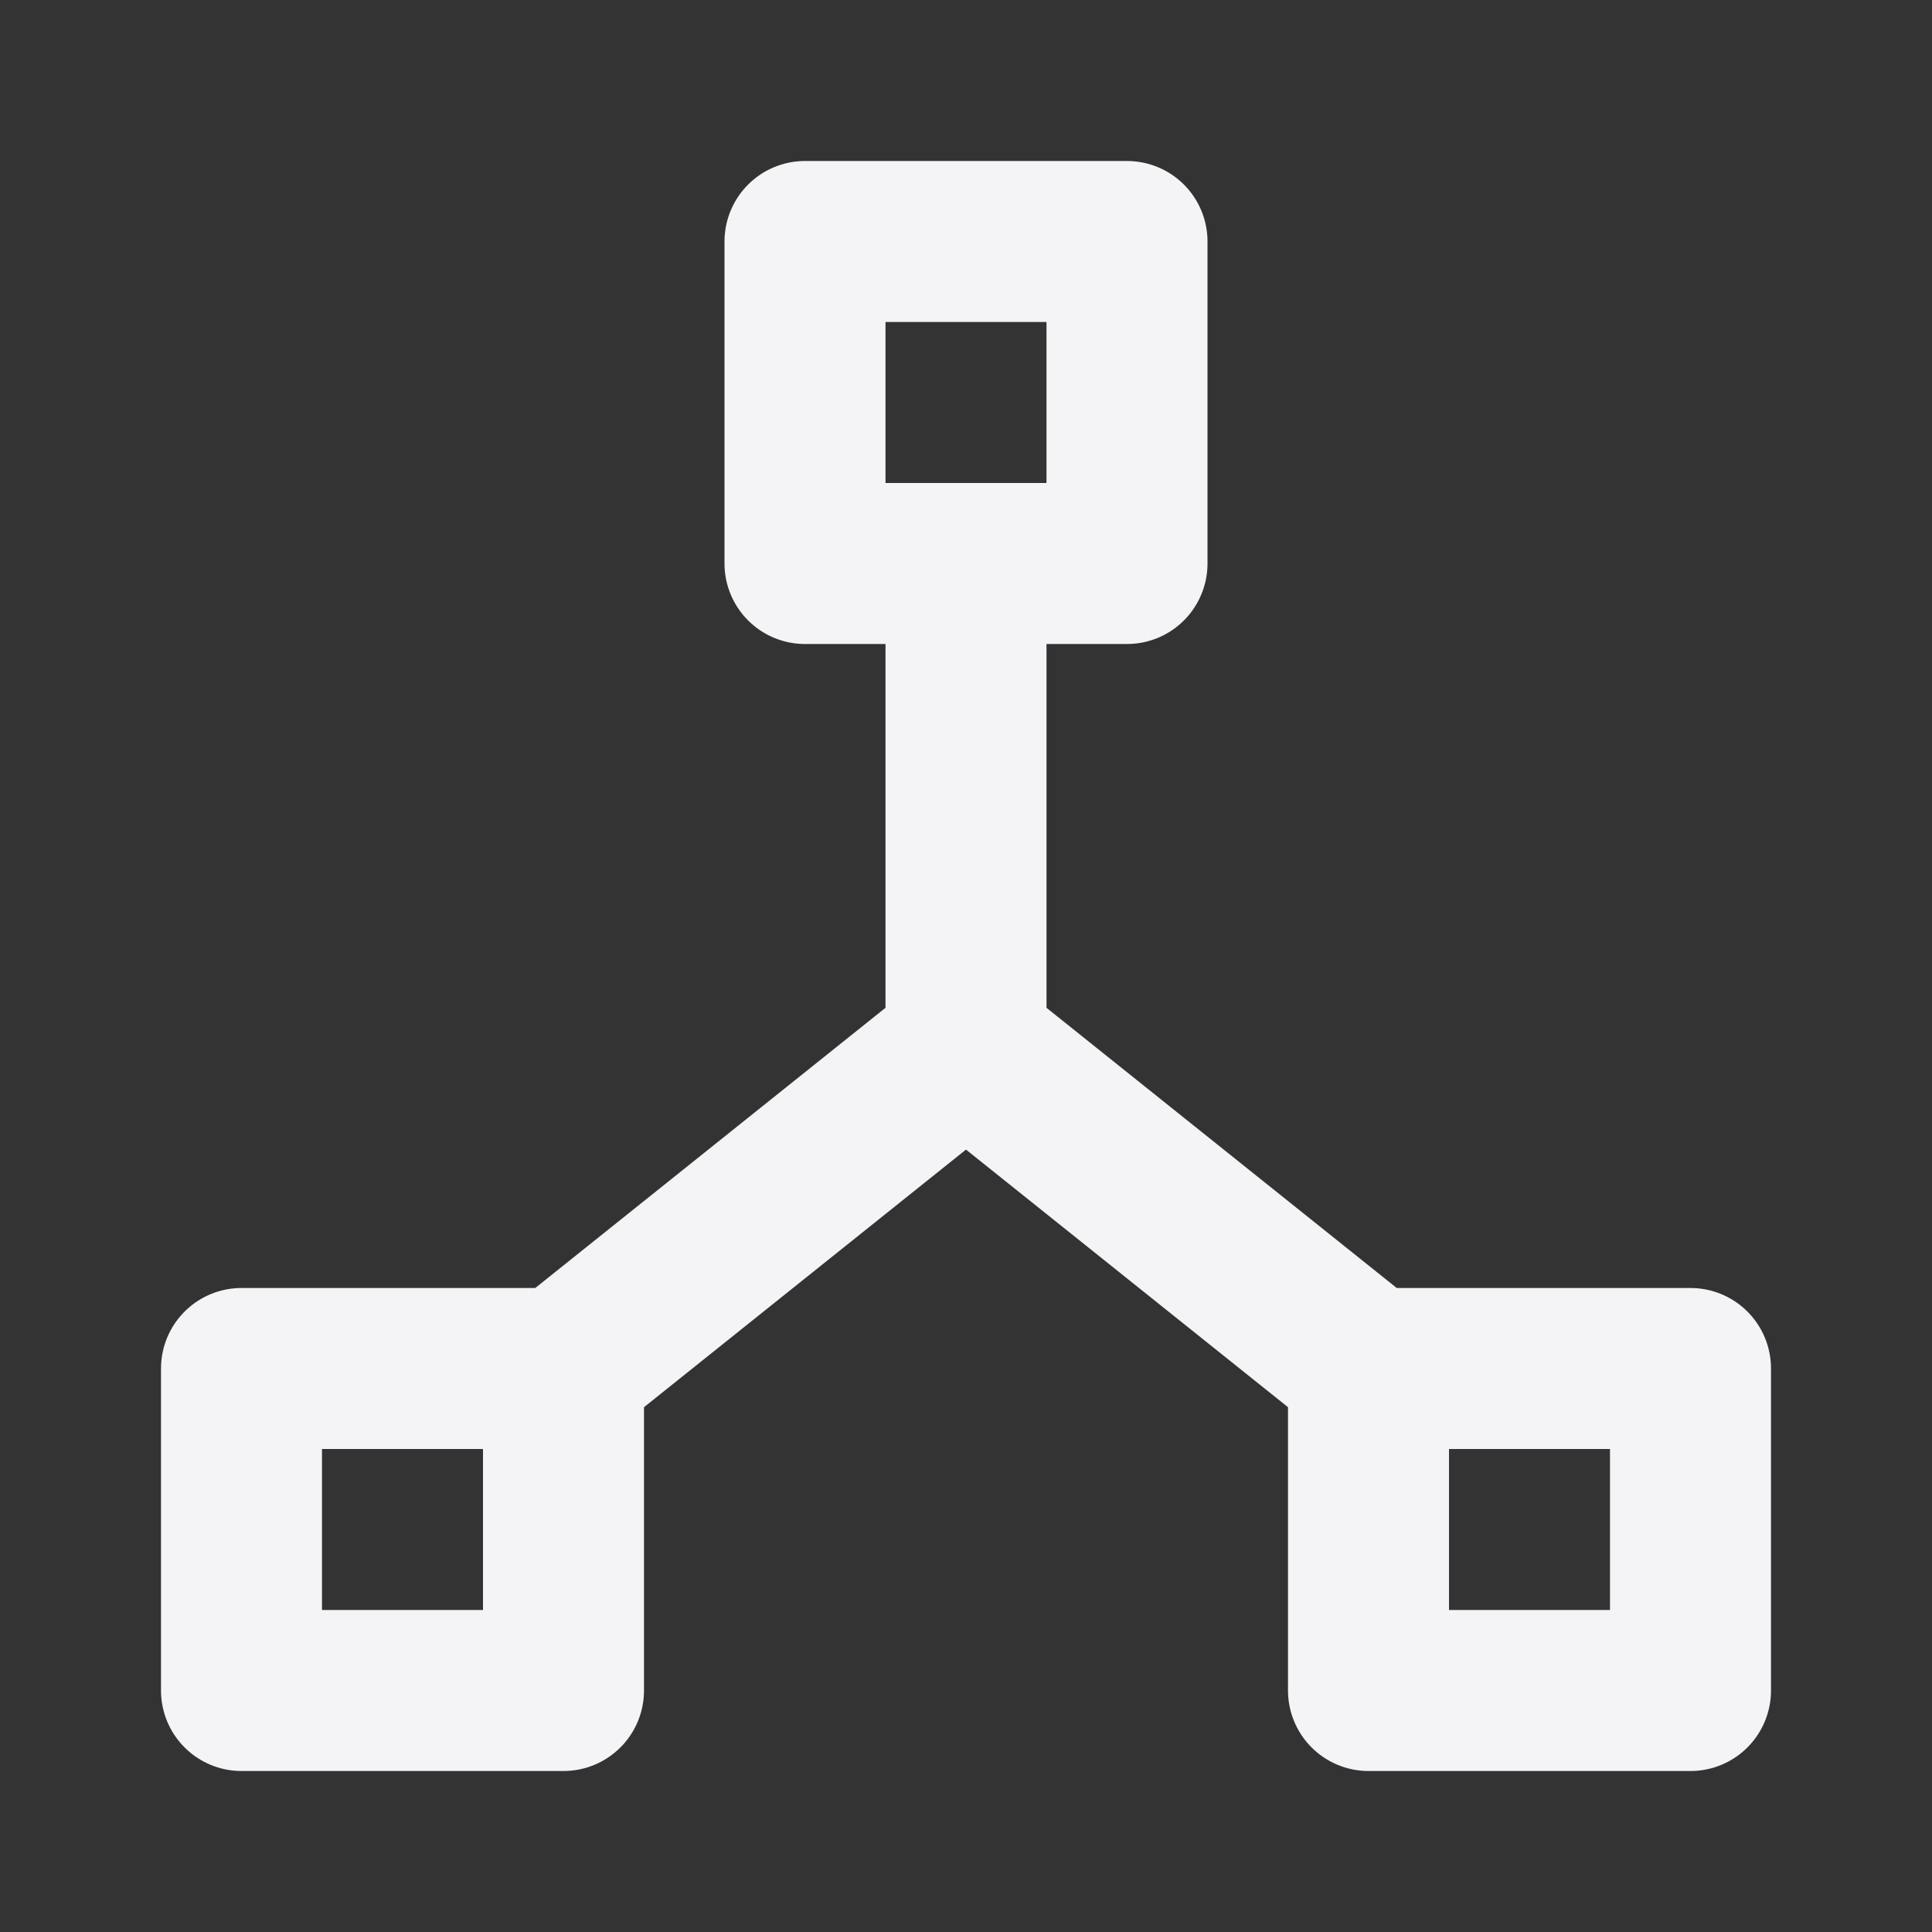 <svg fill="none" height="24" stroke="#f4f4f7" stroke-linecap="round" stroke-linejoin="round" stroke-width="2" width="24" xmlns="http://www.w3.org/2000/svg">
    <rect width="100%" height="100%" fill="#333333" stroke="none"/>
    <path d="M0 0h24v24H0z" stroke="none"/>
    <path d="M10 3h4v4h-4zM3 17h4v4H3zm14 0h4v4h-4zM7 17l5-4 5 4M12 7v6"/>
</svg>
